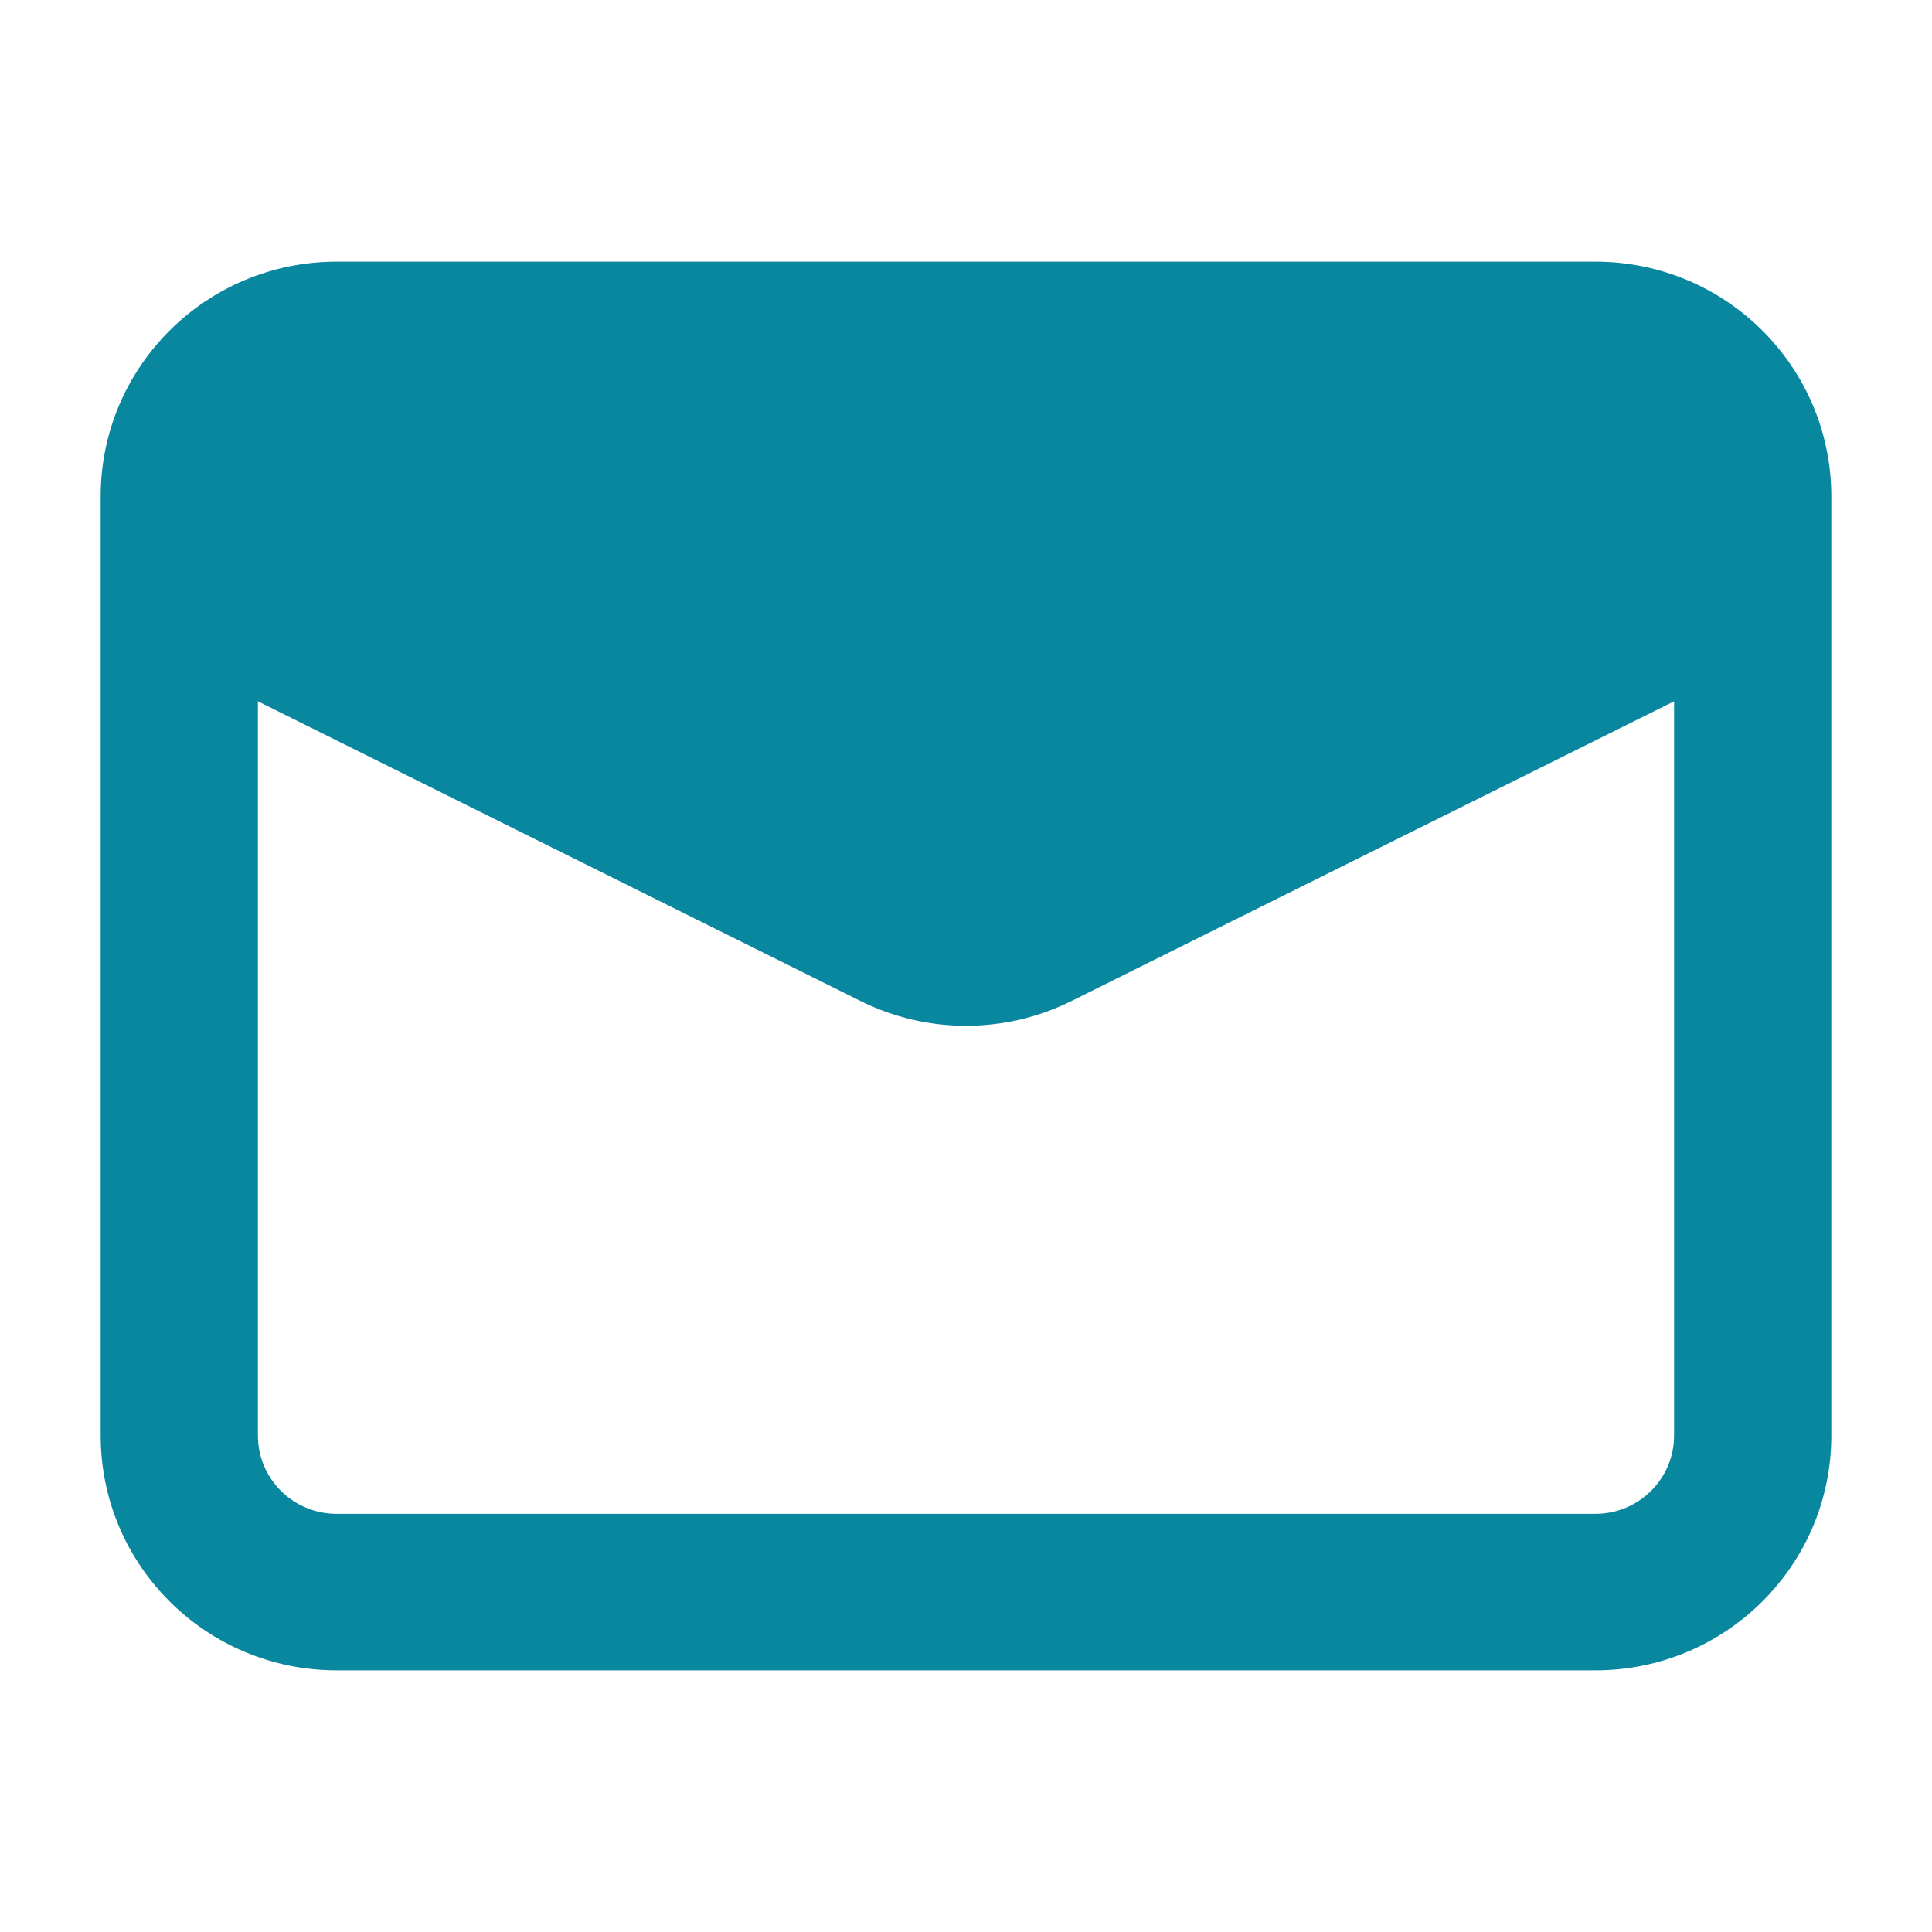 <svg width="18" height="18" viewBox="0 0 18 18" fill="none" xmlns="http://www.w3.org/2000/svg">
<path fill-rule="evenodd" clip-rule="evenodd" d="M0.938 4.625C0.938 3.417 1.922 2.438 3.136 2.438H14.864C16.078 2.438 17.062 3.417 17.062 4.625V13.375C17.062 14.583 16.078 15.562 14.864 15.562H3.136C1.922 15.562 0.938 14.583 0.938 13.375V4.625ZM3.136 14.104C2.732 14.104 2.403 13.778 2.403 13.375V6.534L8.017 9.326C8.636 9.634 9.364 9.634 9.983 9.326L15.597 6.534V13.375C15.597 13.778 15.268 14.104 14.864 14.104H3.136Z" fill="#08879F"/>
</svg>
